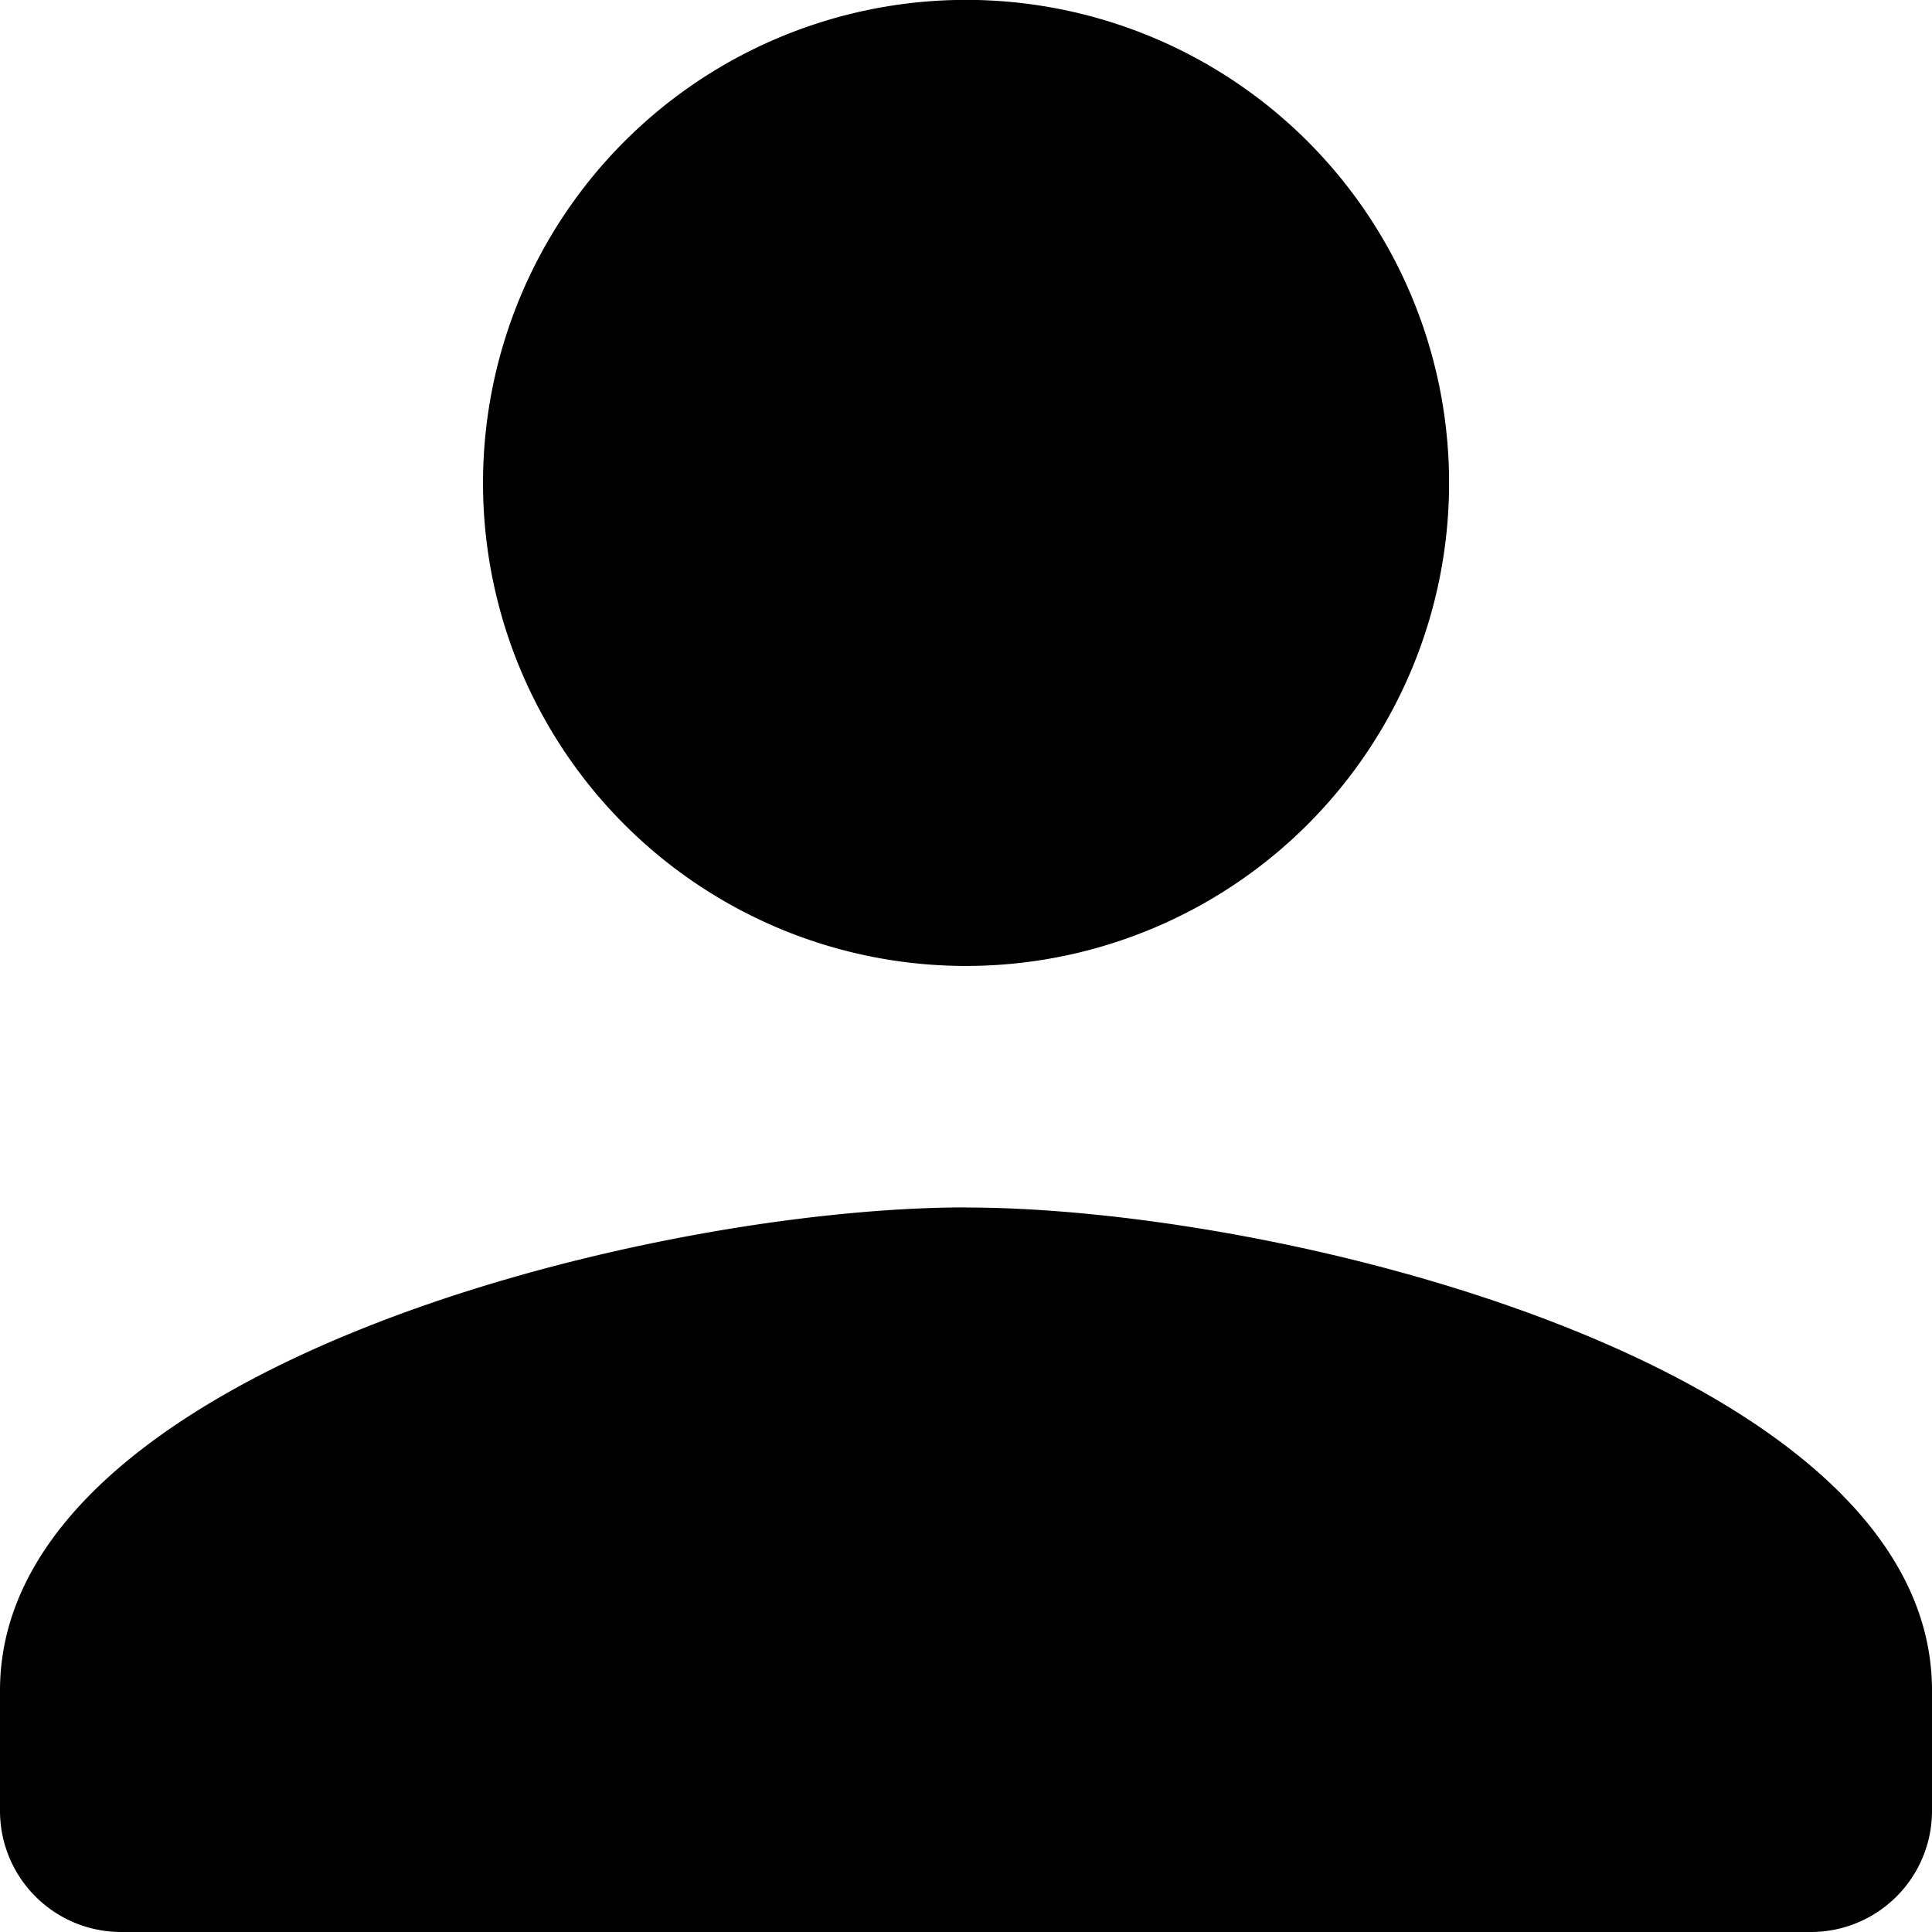 <svg xmlns="http://www.w3.org/2000/svg" width="17.067" height="17.067" viewBox="0 0 17.067 17.067">
  <path id="Tracé_205" data-name="Tracé 205" d="M12.533,12.533A4.267,4.267,0,1,0,8.267,8.267,4.265,4.265,0,0,0,12.533,12.533Zm0,2.133C9.685,14.667,4,16.1,4,18.933V20a1.07,1.07,0,0,0,1.067,1.067H20A1.07,1.07,0,0,0,21.067,20V18.933C21.067,16.1,15.381,14.667,12.533,14.667Z" transform="translate(-4 -4)"/>
</svg>
